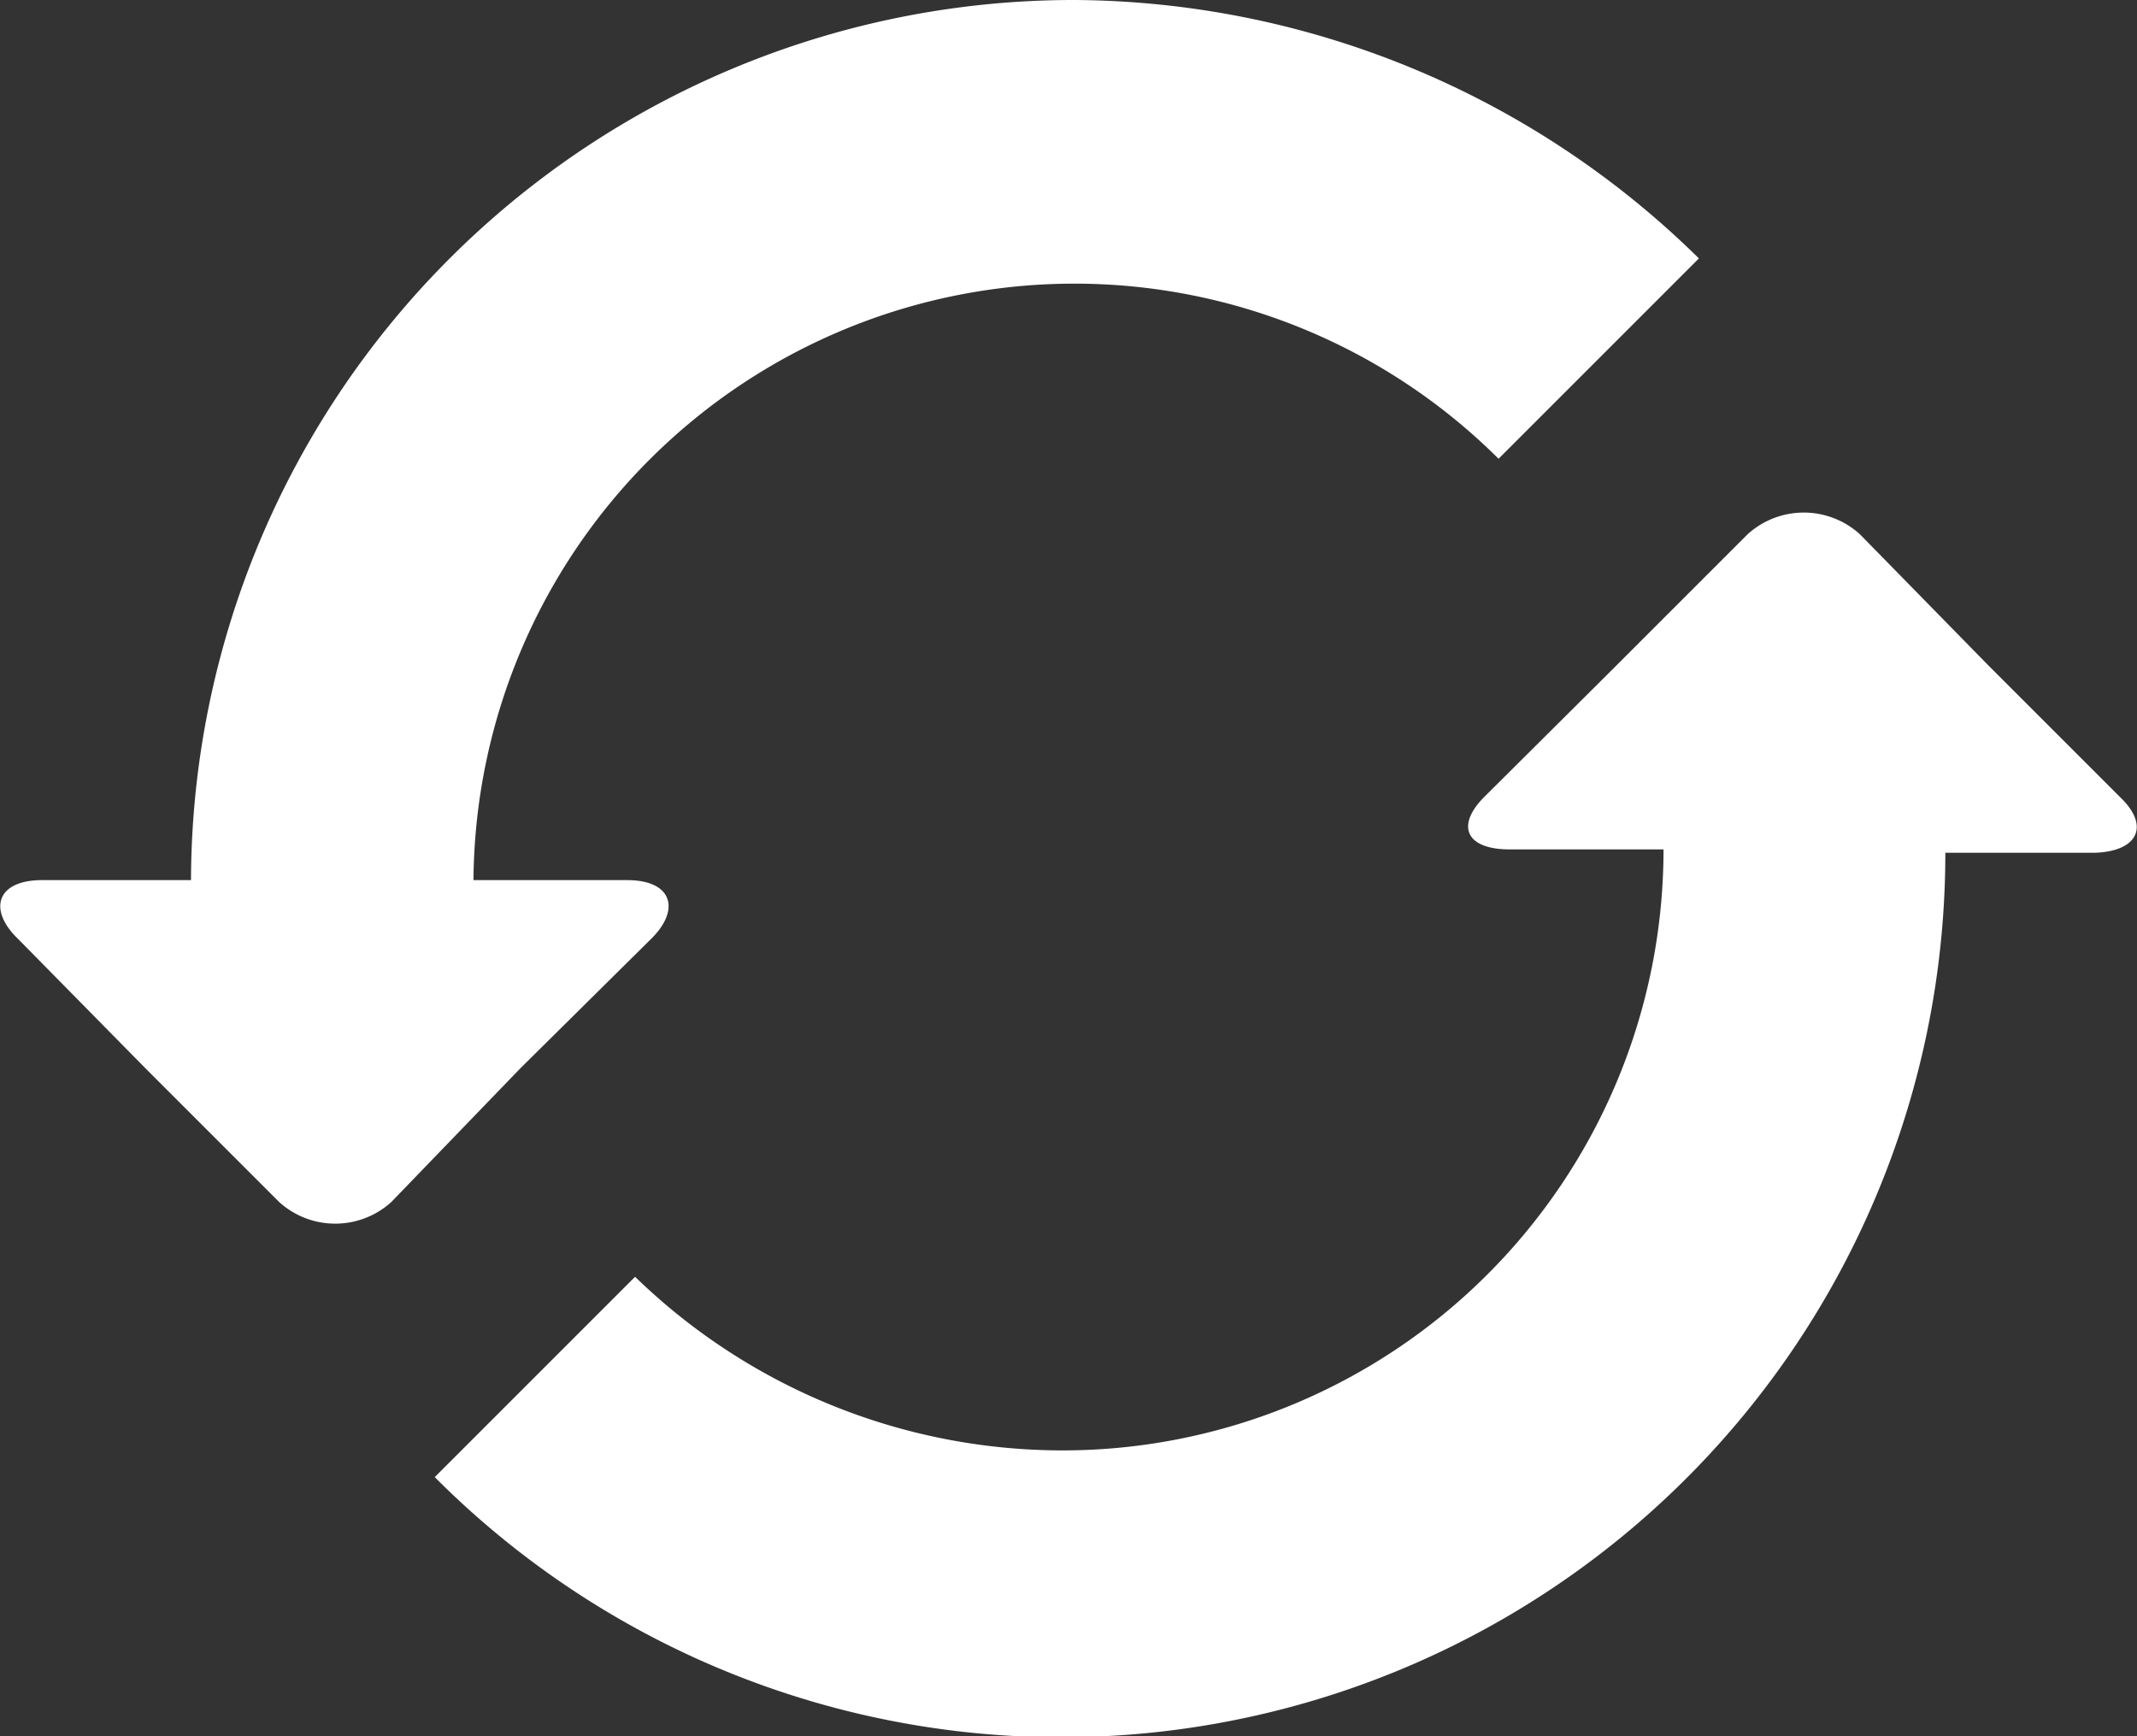 <svg id="Layer_1" data-name="Layer 1" xmlns="http://www.w3.org/2000/svg" width="32" height="26" viewBox="0 0 32 26"><rect x="0" y="0" width="32" height="26" fill="#333333" stroke="none"/><defs><style>.cls-1{fill:#fff;}</style></defs><title>refresh</title><path class="cls-1" d="M31.76,11.95l-2-2L27.85,8a1.25,1.25,0,0,0-1.68,0l-2,2-1.93,1.92c-0.44.43-.31,0.8,0.37,0.8h2.3a9,9,0,0,1-9,9,9.19,9.19,0,0,1-6.4-2.6l-3,3a13.24,13.24,0,0,0,22.62-9.35h2.24C32,12.75,32.2,12.38,31.76,11.95Z"/><path class="cls-1" d="M9.76,14.05c0.43-.43.31-0.87-0.37-0.87H7.09A9,9,0,0,1,22.44,6.87l3-3A13.43,13.43,0,0,0,16.1,0,13.22,13.22,0,0,0,2.86,13.18H0.63c-0.68,0-.81.44-0.37,0.87L2.18,16l2,2a1.25,1.25,0,0,0,1.68,0l1.93-2Z"/></svg>
